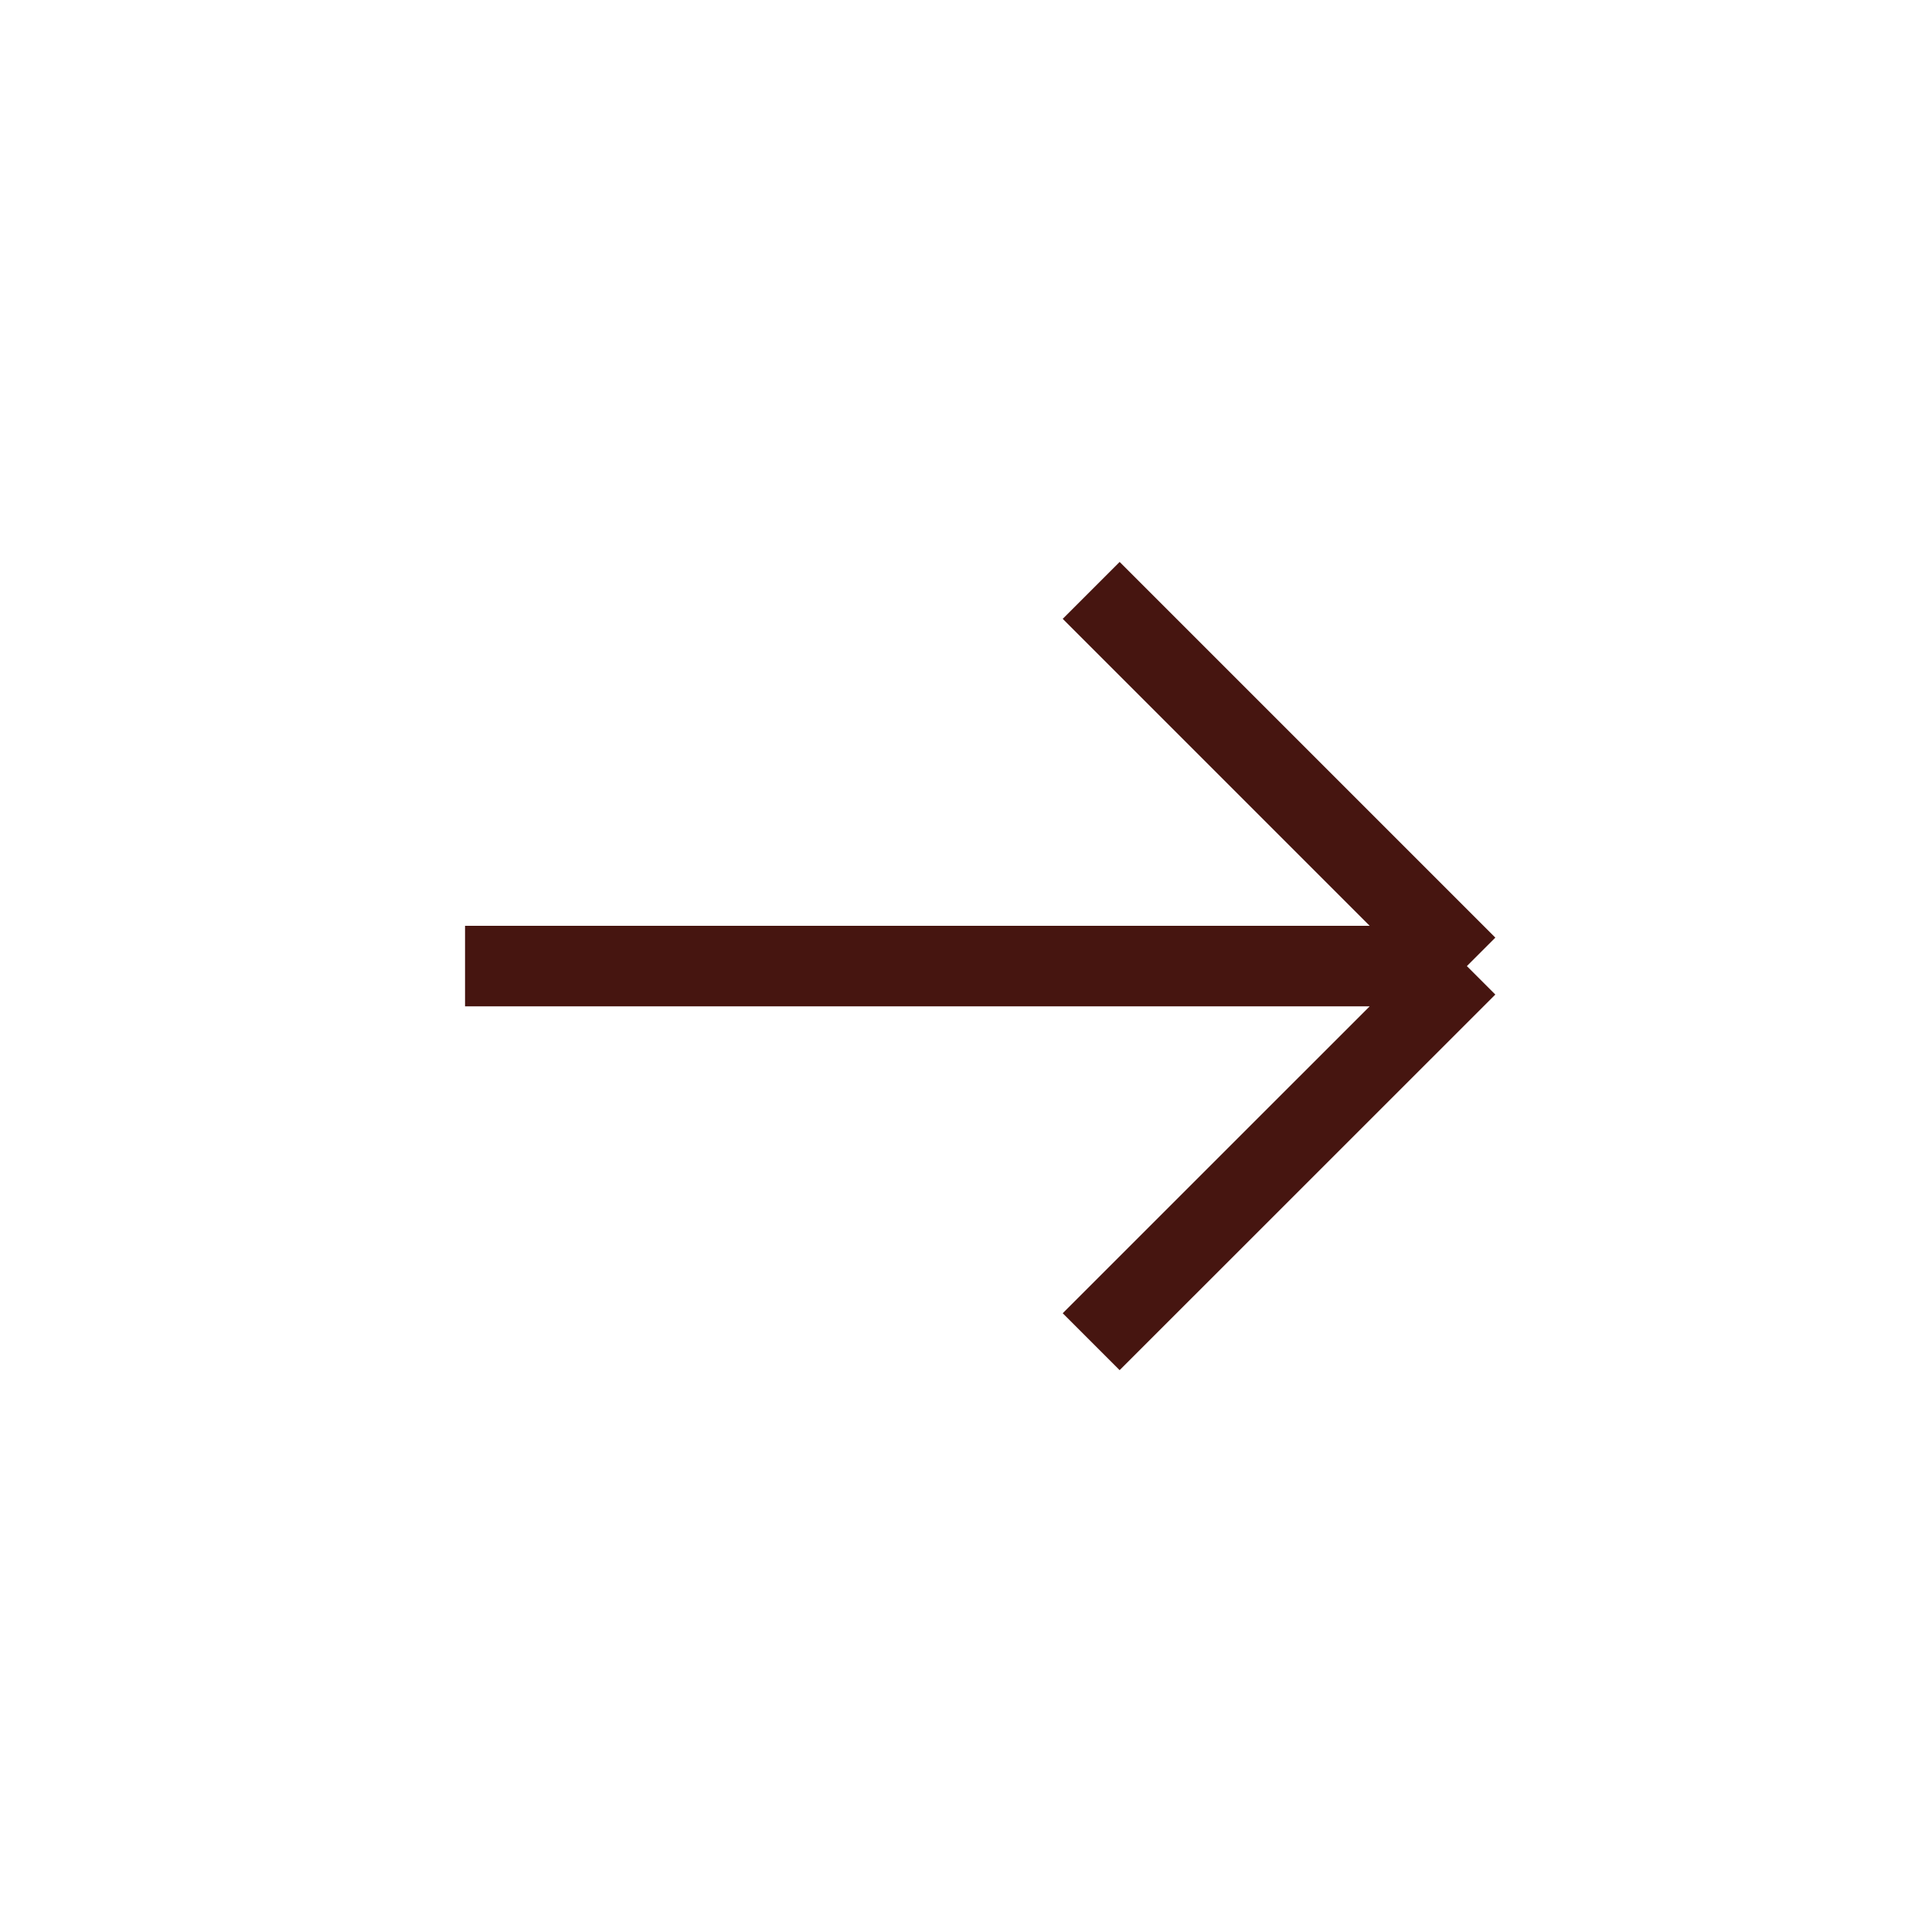 <svg width="24" height="24" viewBox="0 0 24 24" fill="none" xmlns="http://www.w3.org/2000/svg">
    <path d="M5.777 12.001H18.222M18.222 12.001L13.555 7.334M18.222 12.001L13.555 16.667" stroke="#461510"/>
</svg>
